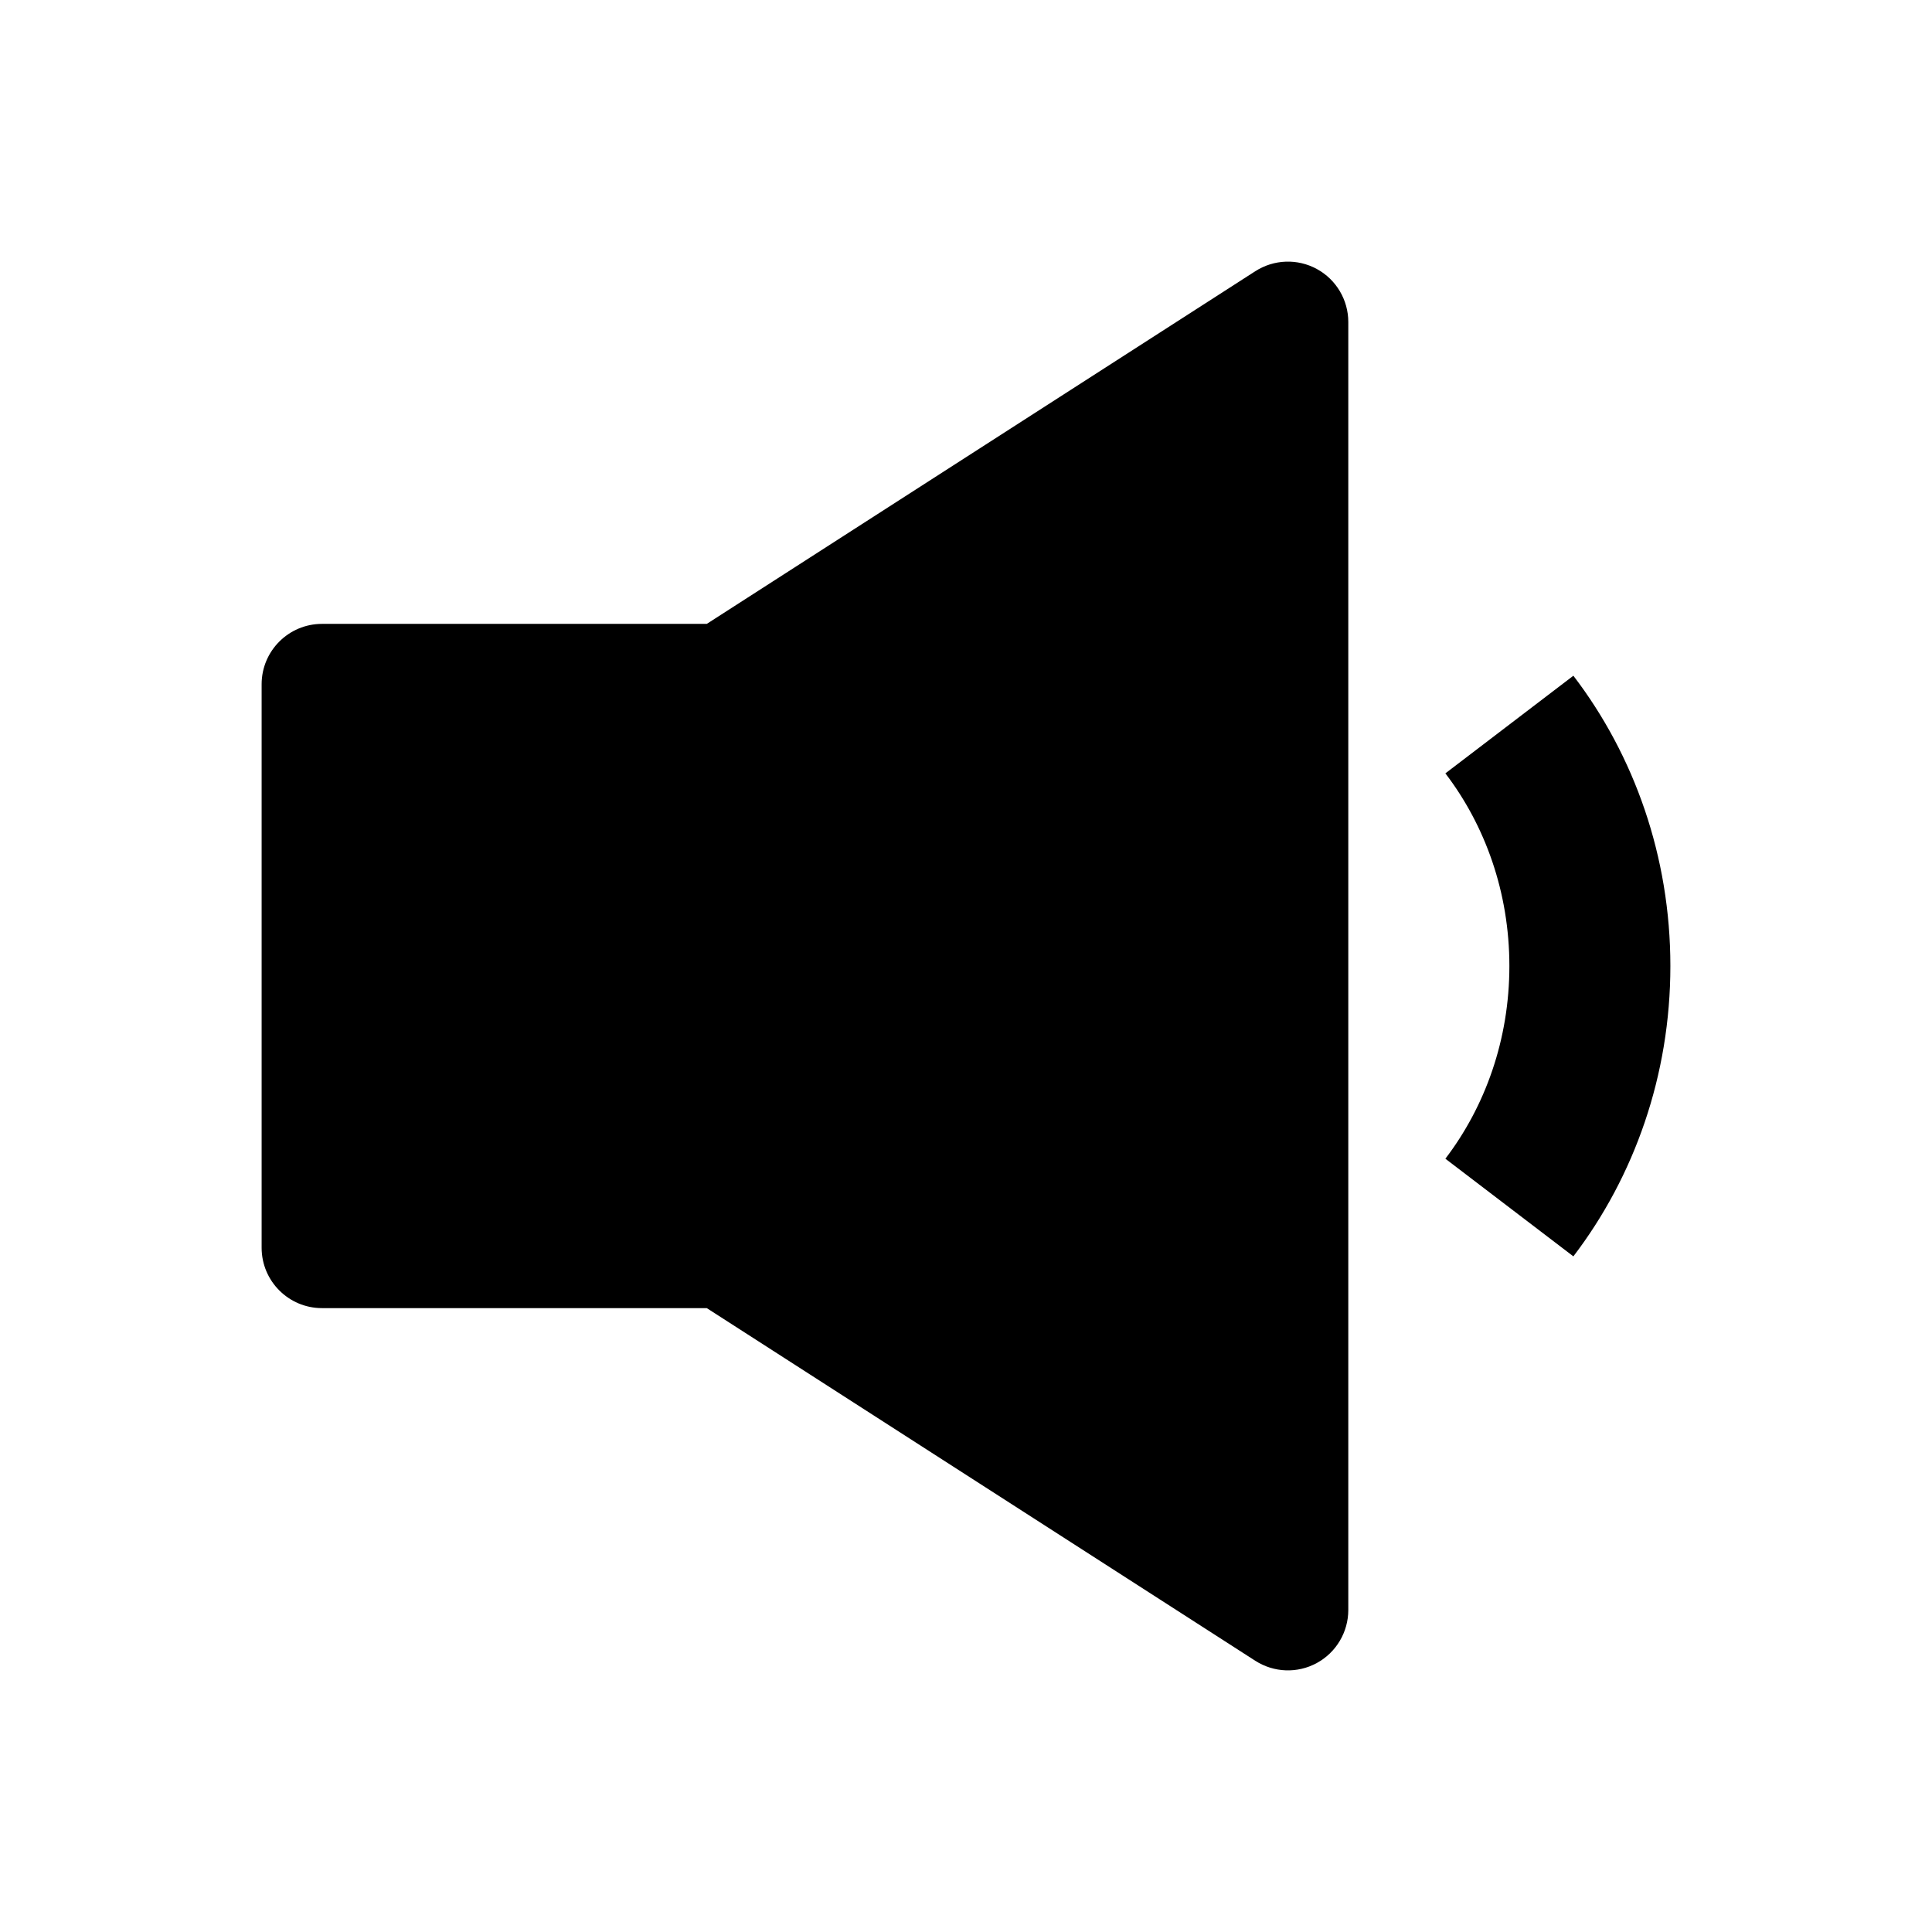 <svg width="24" height="24" viewBox="0 0 24 24" xmlns="http://www.w3.org/2000/svg">
    <path fill-rule="evenodd" clip-rule="evenodd" d="M18.75 12C18.75 11.085 18.449 10.254 17.955 9.607L19.545 8.394C20.302 9.385 20.75 10.642 20.75 12C20.75 13.358 20.302 14.615 19.545 15.607L17.955 14.394C18.449 13.746 18.75 12.915 18.75 12Z"/>
    <path d="M16.359 3.342C16.599 3.473 16.749 3.726 16.749 4V20C16.749 20.274 16.599 20.527 16.359 20.658C16.118 20.79 15.825 20.779 15.594 20.631L8.78 16.25H4C3.586 16.25 3.25 15.914 3.25 15.5V8.5C3.25 8.086 3.586 7.75 4 7.75H8.78L15.594 3.369C15.825 3.221 16.118 3.21 16.359 3.342Z"/>
</svg>
